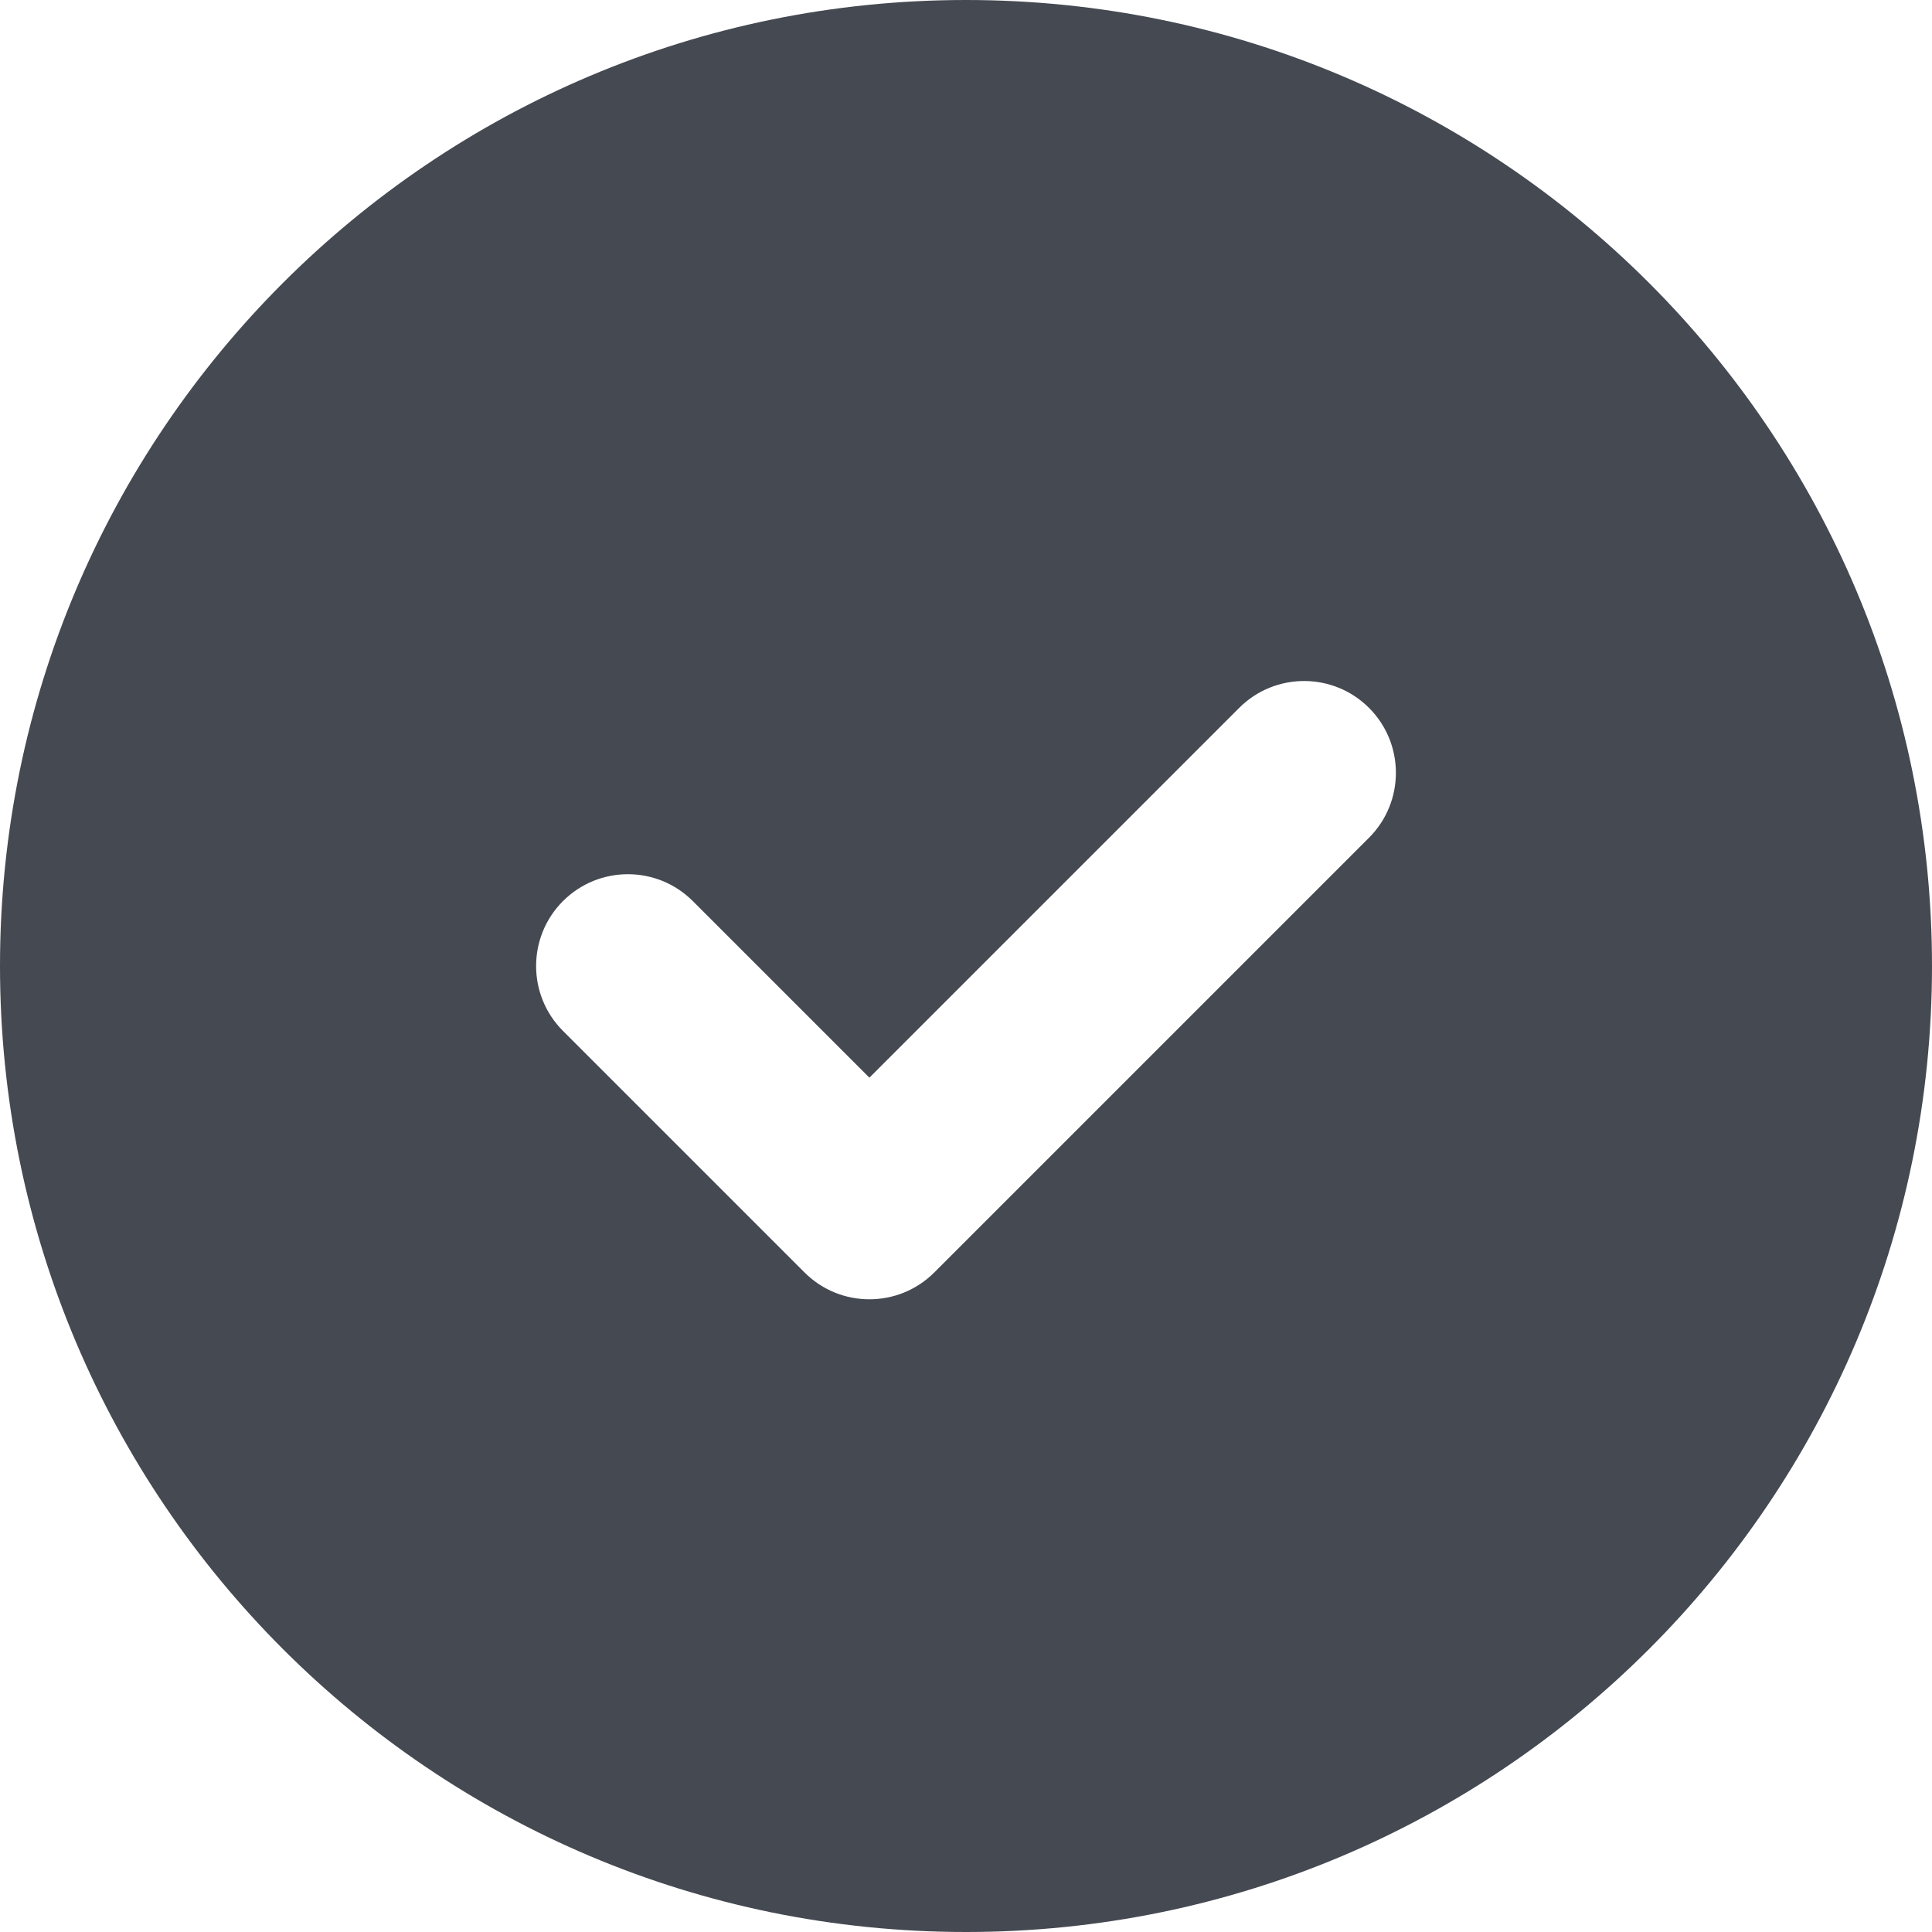 <svg width="20" height="20" viewBox="0 0 20 20" fill="none" xmlns="http://www.w3.org/2000/svg">
<path fill-rule="evenodd" clip-rule="evenodd" d="M10 20C15.523 20 20 15.523 20 10C20 4.477 15.523 0 10 0C4.477 0 0 4.477 0 10C0 15.523 4.477 20 10 20ZM14.172 8.672C14.543 8.301 14.543 7.699 14.172 7.328C13.801 6.957 13.199 6.957 12.828 7.328L9 11.156L7.172 9.328C6.801 8.957 6.199 8.957 5.828 9.328C5.457 9.699 5.457 10.301 5.828 10.672L8.328 13.172C8.699 13.543 9.301 13.543 9.672 13.172L14.172 8.672Z" fill="#454952"/>
</svg>
